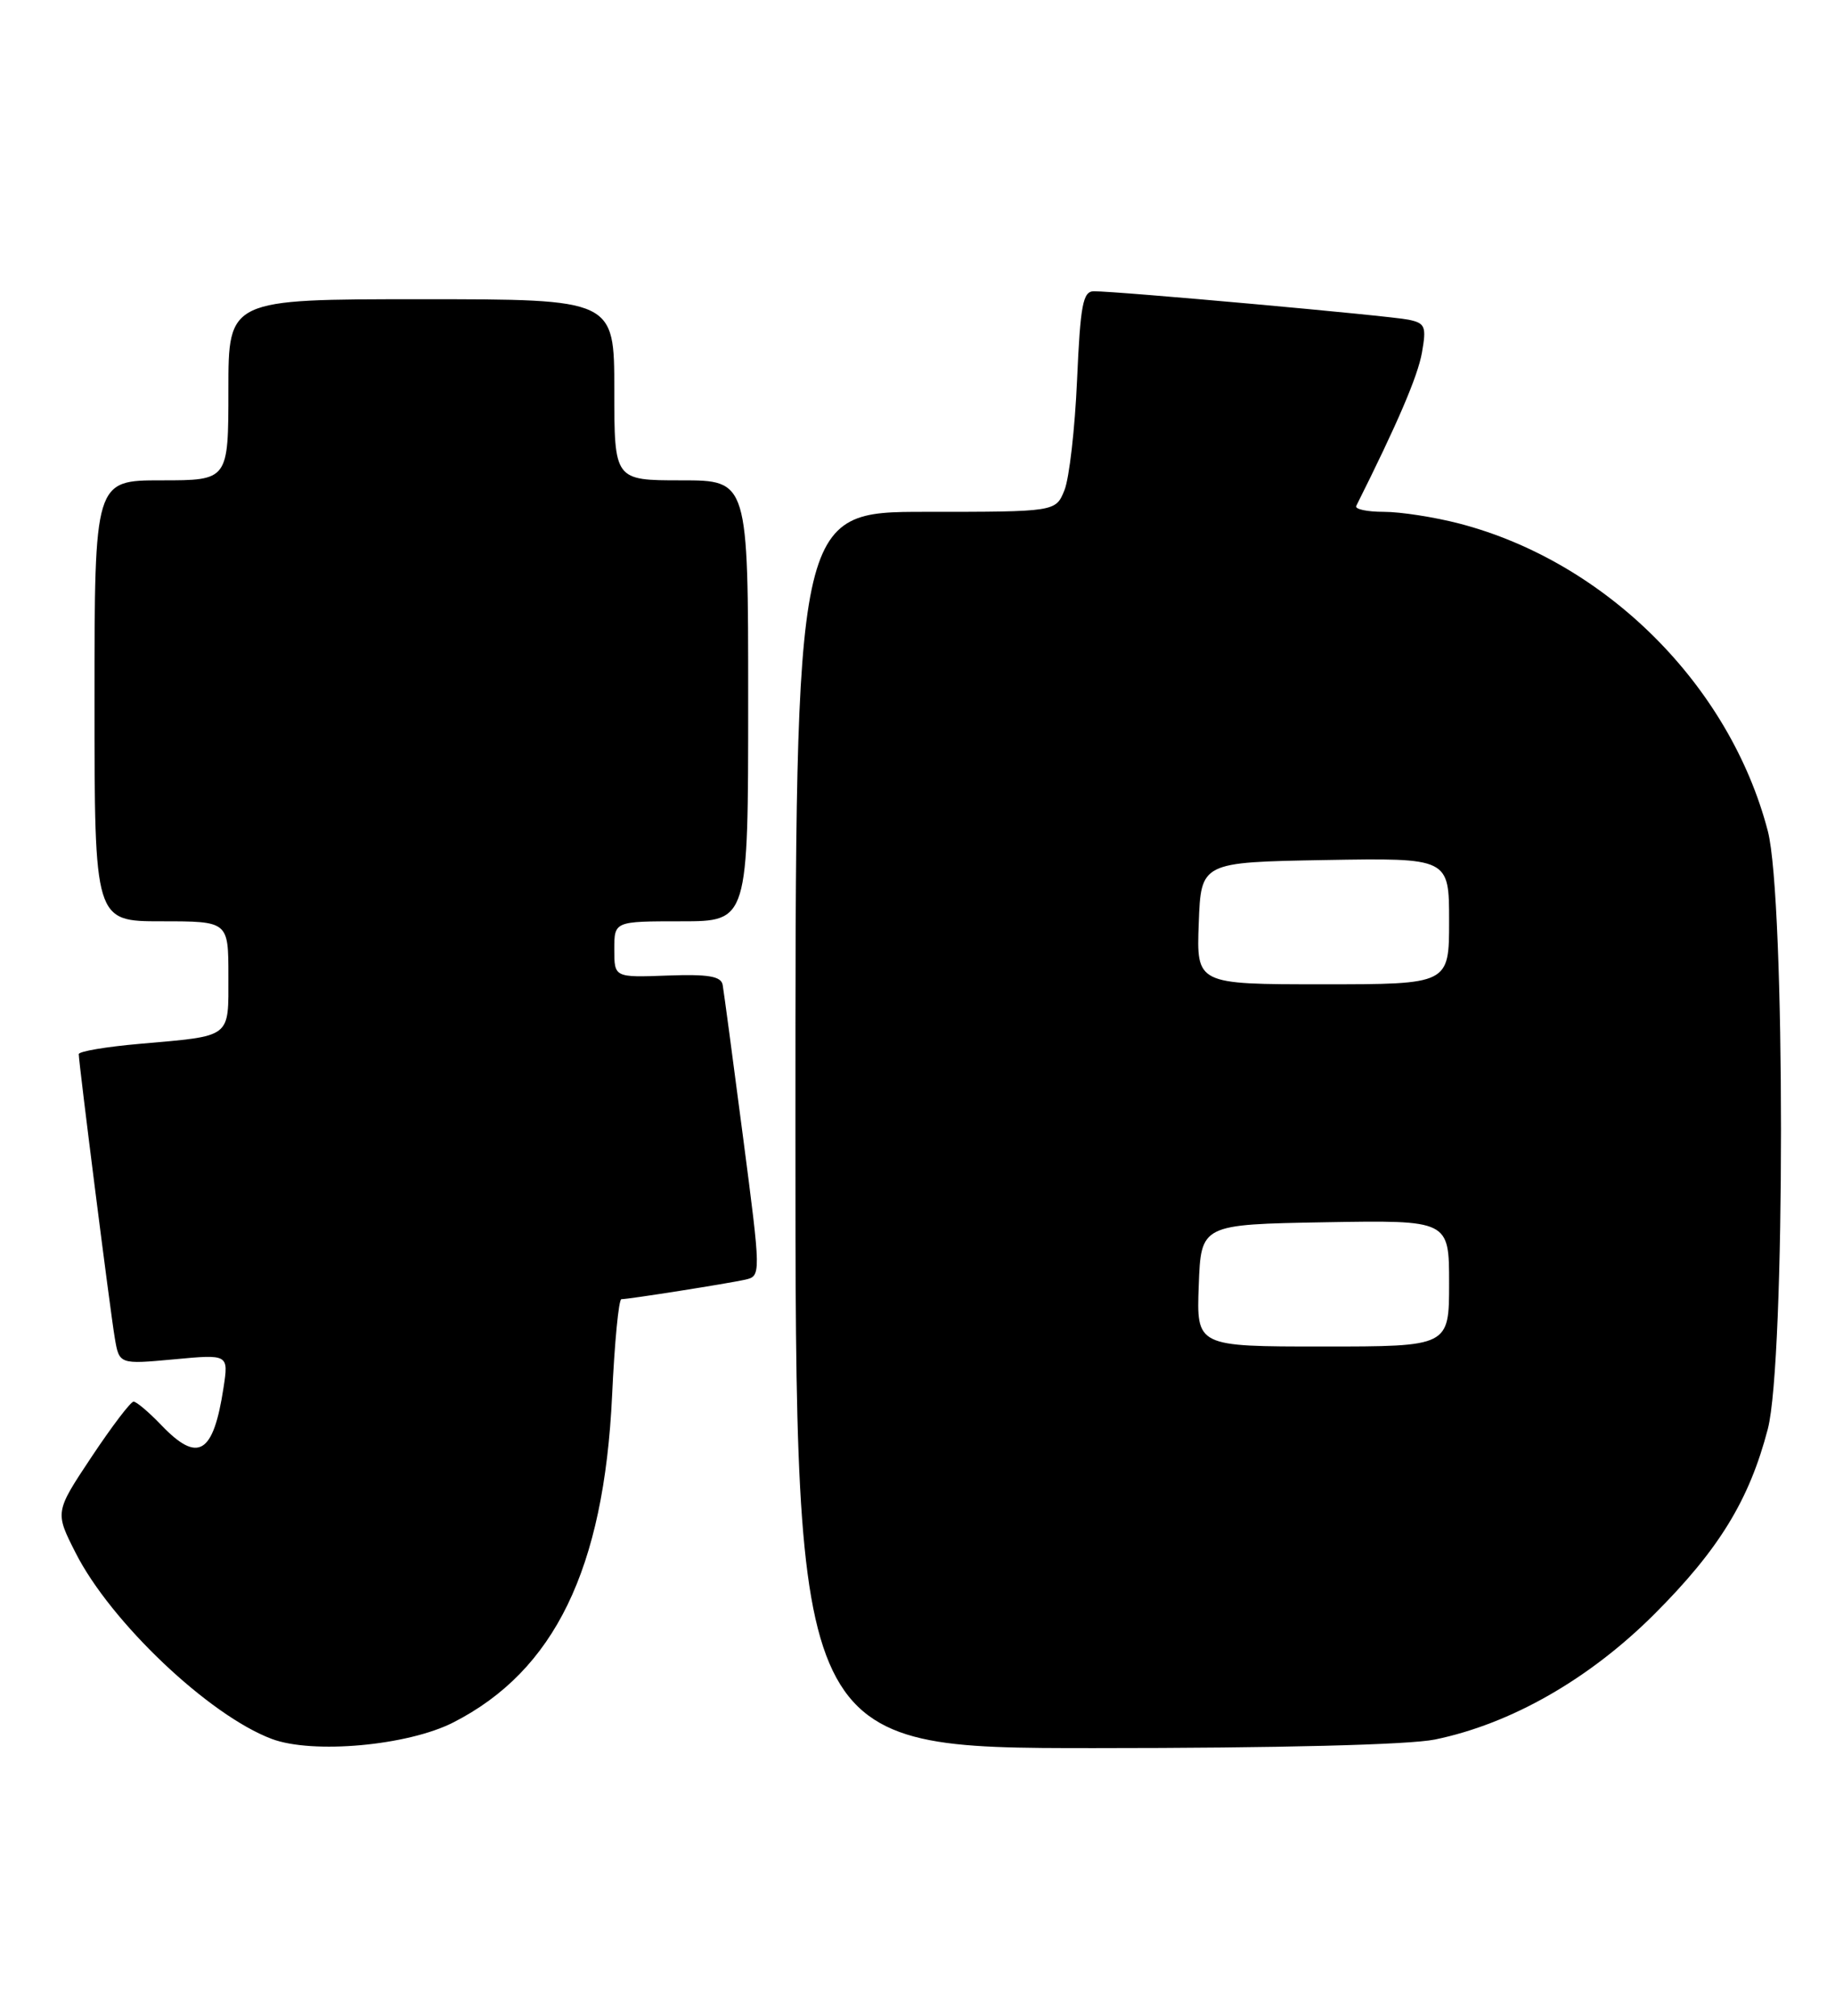 <?xml version="1.0" encoding="UTF-8" standalone="no"?>
<!DOCTYPE svg PUBLIC "-//W3C//DTD SVG 1.1//EN" "http://www.w3.org/Graphics/SVG/1.1/DTD/svg11.dtd" >
<svg xmlns="http://www.w3.org/2000/svg" xmlns:xlink="http://www.w3.org/1999/xlink" version="1.1" viewBox="0 0 233 256">
 <g >
 <path fill="currentColor"
d=" M 57.56 218.74 C 70.41 212.18 76.68 199.27 77.72 177.25 C 78.03 170.51 78.56 165.00 78.90 164.99 C 79.91 164.98 92.36 163.01 94.58 162.52 C 96.65 162.05 96.65 162.05 94.33 144.27 C 93.06 134.50 91.90 125.86 91.76 125.07 C 91.56 123.98 89.95 123.70 84.75 123.89 C 78.00 124.14 78.00 124.14 78.00 120.57 C 78.00 117.00 78.00 117.00 86.50 117.00 C 95.00 117.00 95.00 117.00 95.00 89.00 C 95.00 61.00 95.00 61.00 86.50 61.00 C 78.00 61.00 78.00 61.00 78.00 49.50 C 78.00 38.00 78.00 38.00 53.50 38.00 C 29.00 38.00 29.00 38.00 29.00 49.50 C 29.00 61.00 29.00 61.00 20.50 61.00 C 12.00 61.00 12.00 61.00 12.00 89.00 C 12.00 117.00 12.00 117.00 20.50 117.00 C 29.00 117.00 29.00 117.00 29.00 123.93 C 29.00 131.93 29.53 131.52 17.75 132.56 C 13.49 132.93 10.00 133.52 10.00 133.87 C 10.01 135.04 13.99 166.47 14.57 169.89 C 15.14 173.27 15.14 173.27 22.08 172.63 C 29.03 171.98 29.03 171.98 28.38 176.24 C 27.09 184.68 25.15 185.85 20.50 181.00 C 18.92 179.35 17.33 178.00 16.96 178.00 C 16.59 178.00 14.20 181.15 11.63 185.01 C 6.97 192.02 6.97 192.02 9.60 197.20 C 14.05 205.99 26.54 217.84 34.50 220.83 C 39.69 222.79 51.79 221.69 57.56 218.74 Z  M 182.20 220.91 C 191.86 218.92 201.78 213.25 210.03 205.02 C 218.25 196.81 222.11 190.52 224.47 181.47 C 226.70 172.91 226.70 114.10 224.47 105.54 C 219.64 87.02 203.91 71.34 185.30 66.49 C 182.15 65.67 177.84 65.00 175.71 65.00 C 173.58 65.00 172.00 64.66 172.21 64.25 C 177.45 53.78 180.02 47.79 180.55 44.79 C 181.14 41.46 180.97 41.04 178.85 40.60 C 176.46 40.10 141.84 36.97 138.88 36.99 C 137.50 37.00 137.18 38.74 136.76 48.25 C 136.49 54.44 135.77 60.74 135.16 62.25 C 134.05 65.00 134.05 65.00 117.52 65.00 C 101.00 65.00 101.00 65.00 101.00 143.50 C 101.00 222.00 101.00 222.00 138.95 222.00 C 162.46 222.00 178.92 221.58 182.20 220.91 Z  M 152.21 163.25 C 152.50 155.50 152.50 155.50 168.25 155.22 C 184.00 154.95 184.00 154.95 184.00 162.97 C 184.00 171.00 184.00 171.00 167.96 171.00 C 151.92 171.00 151.92 171.00 152.21 163.25 Z  M 152.21 117.25 C 152.50 109.50 152.50 109.50 168.25 109.22 C 184.00 108.95 184.00 108.95 184.00 116.97 C 184.00 125.00 184.00 125.00 167.96 125.00 C 151.92 125.00 151.92 125.00 152.21 117.25 Z "/>
</g>
</svg>
